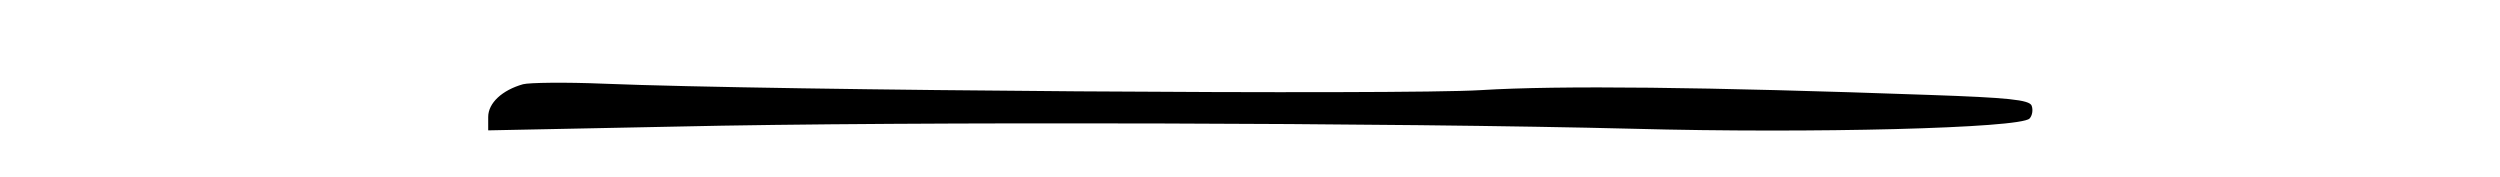 <?xml version="1.0" standalone="no"?>
<!DOCTYPE svg PUBLIC "-//W3C//DTD SVG 20010904//EN"
 "http://www.w3.org/TR/2001/REC-SVG-20010904/DTD/svg10.dtd">
<svg version="1.0" xmlns="http://www.w3.org/2000/svg"
 width="466pt" height="33pt" viewBox="0 0 466 33"
 preserveAspectRatio="xMidYMid meet">
<g transform="translate(0,33) scale(0.1,-0.1)"
fill="#000000" stroke="none">
<path d="M975 173 c-39 -11 -65 -35 -65 -61 l0 -25 348 7 c437 10 1355 7 1786
-4 335 -9 721 1 739 19 5 5 7 16 4 24 -4 11 -45 15 -189 20 -420 15 -692 18
-838 9 -145 -9 -1315 -1 -1635 12 -71 3 -139 2 -150 -1z"/>
</g>
</svg>
